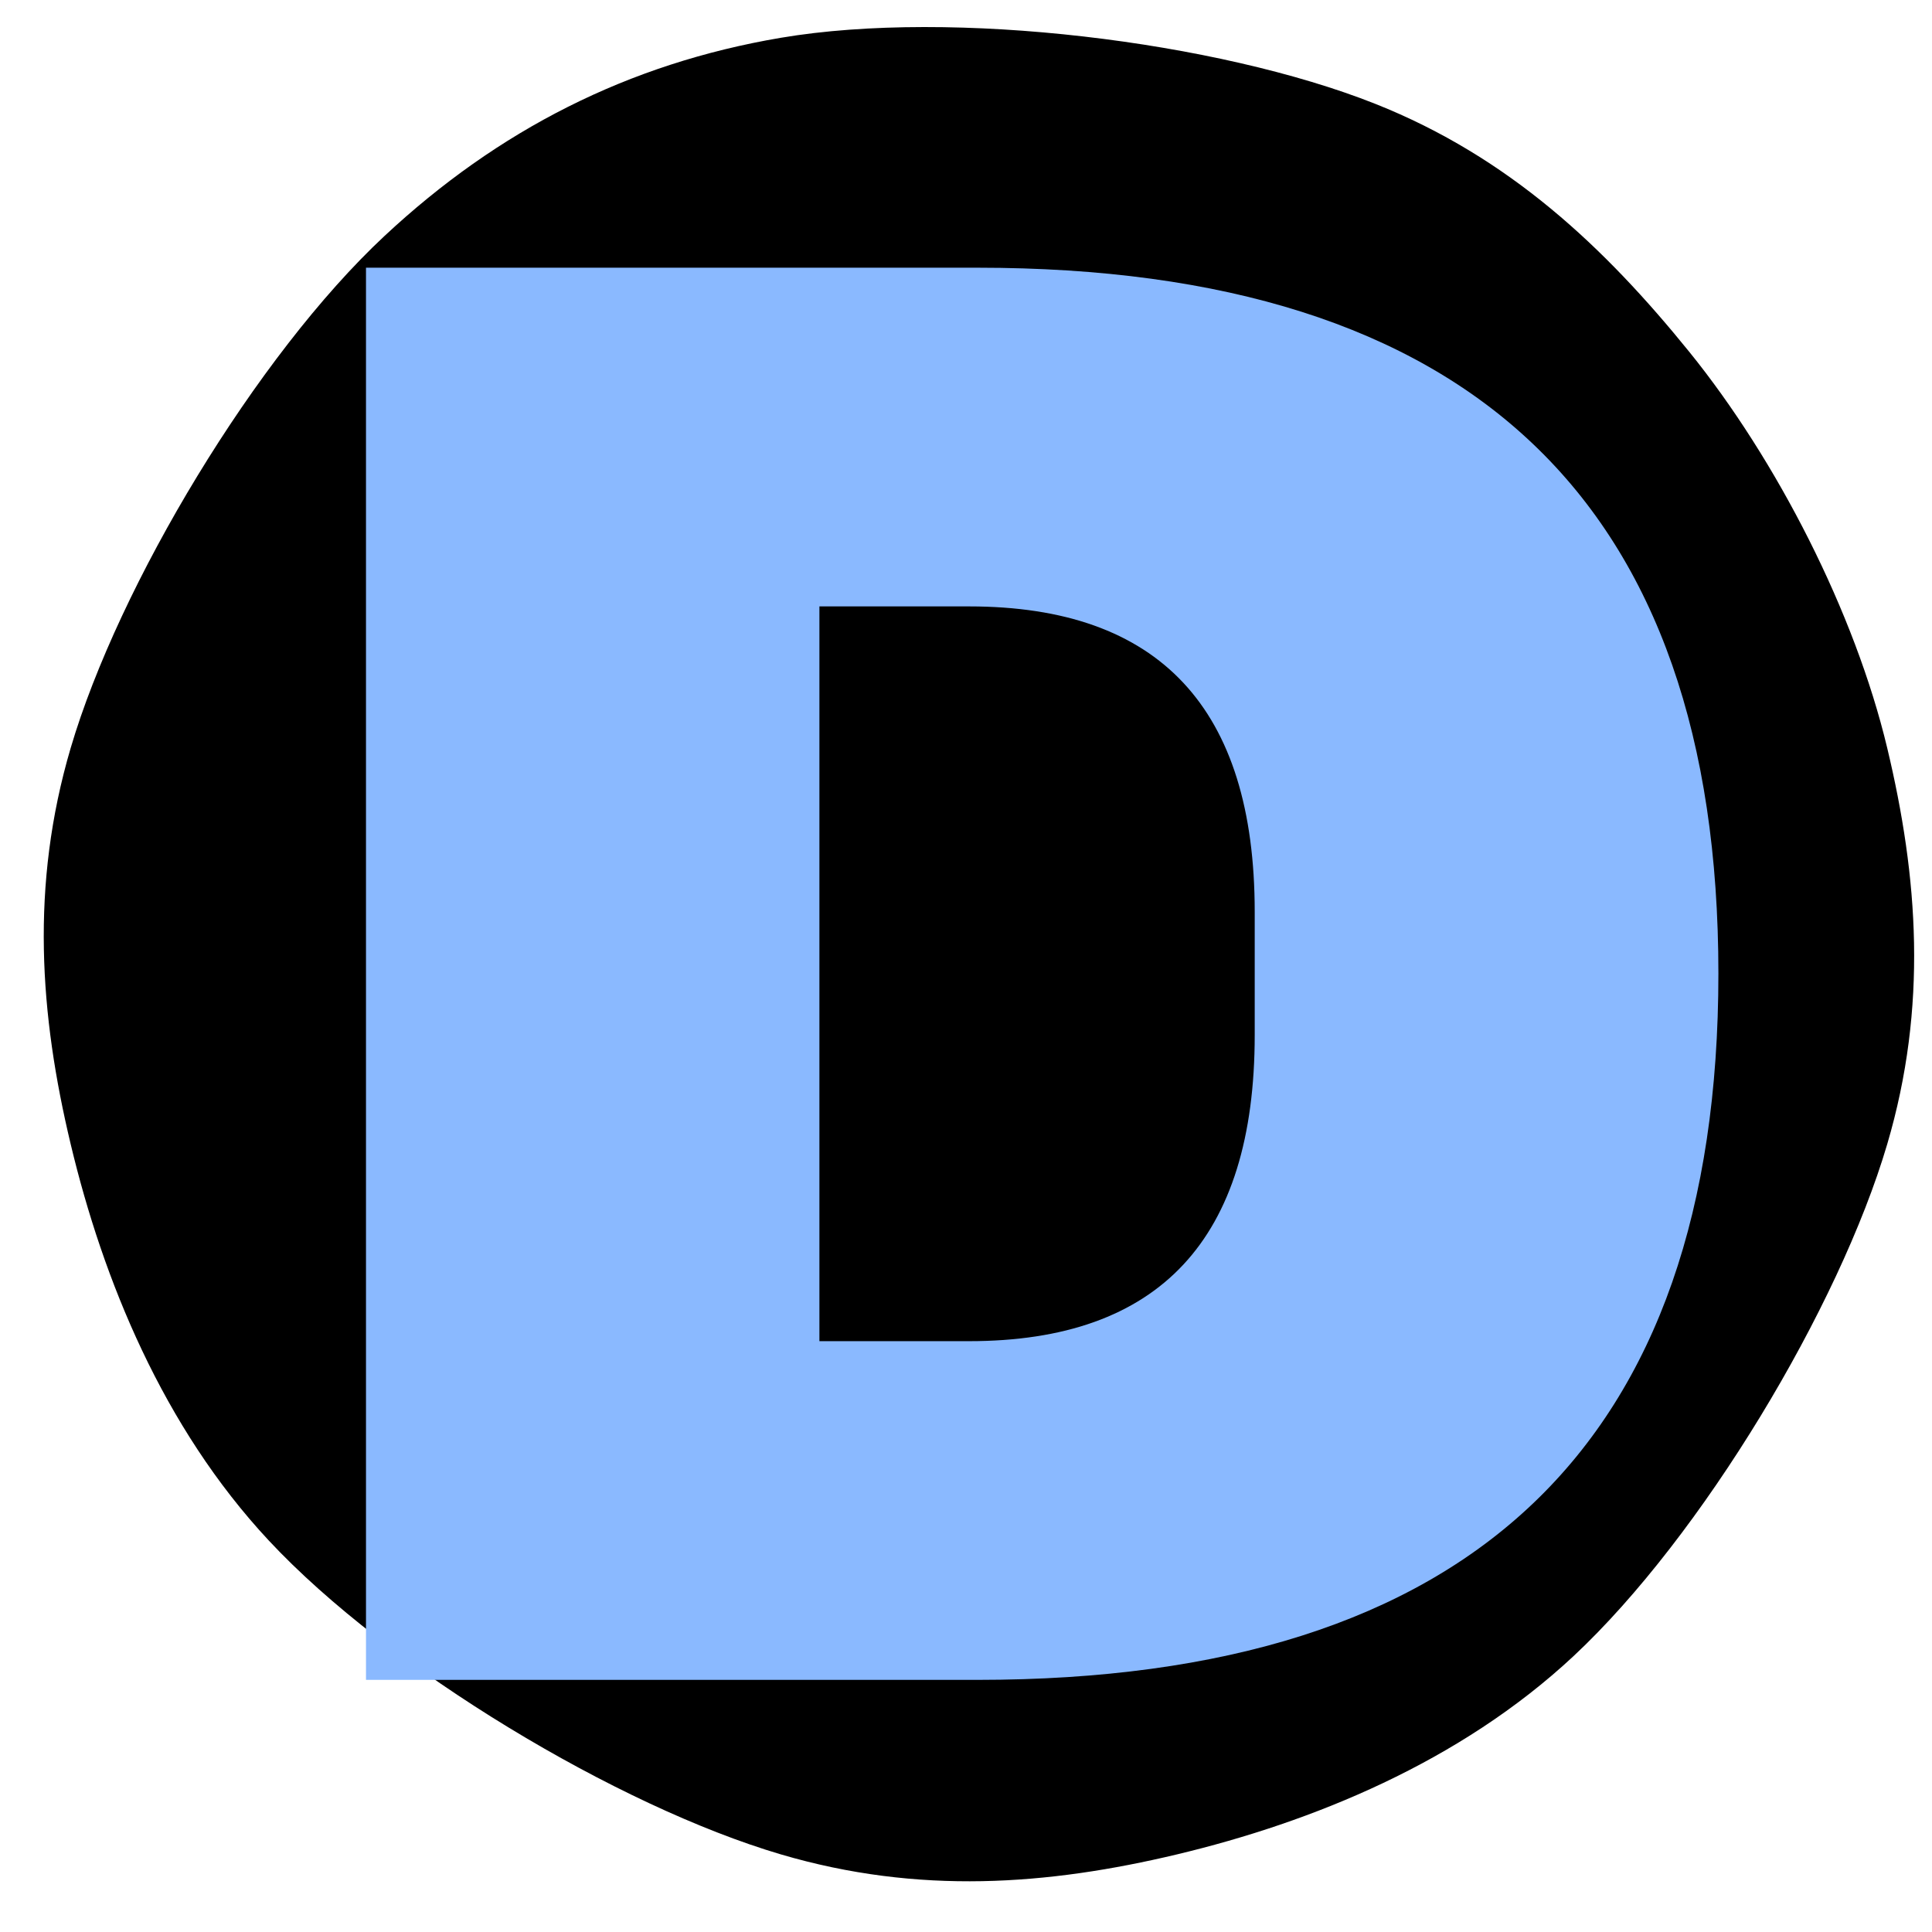 <?xml version="1.0" encoding="utf-8"?>
<svg viewBox="90 143 32 32" width="32" height="32" xmlns="http://www.w3.org/2000/svg">
  <path stroke-width="0" d="M 102.932 143.626 C 105.782 143.144 110.17 143.685 112.779 144.72 C 114.999 145.602 116.578 147.097 117.976 148.823 C 119.433 150.622 120.723 153.149 121.258 155.388 C 121.77 157.529 121.931 159.67 121.258 161.952 C 120.464 164.647 118.185 168.449 116.061 170.432 C 114.18 172.187 111.736 173.179 109.497 173.714 C 107.355 174.225 105.215 174.387 102.932 173.714 C 100.237 172.919 96.436 170.641 94.453 168.517 C 92.697 166.636 91.706 164.192 91.171 161.952 C 90.659 159.811 90.498 157.67 91.171 155.388 C 91.965 152.693 94.244 148.891 96.368 146.909 C 98.249 145.153 100.404 144.054 102.932 143.626 Z" style="stroke-width: 2px; paint-order: stroke;"/>
  <path d="M 106.192 147.434 C 114.372 147.434 118.462 151.331 118.462 159.124 C 118.462 166.924 114.372 170.824 106.192 170.824 L 96.062 170.824 L 96.062 147.434 L 106.192 147.434 Z M 103.572 153.044 L 103.572 165.214 L 106.052 165.214 C 109.205 165.214 110.782 163.524 110.782 160.144 L 110.782 158.104 C 110.782 154.731 109.205 153.044 106.052 153.044 L 103.572 153.044 Z" transform="matrix(1, 0, 0, 1, 0, 0)" style="fill: rgb(138, 185, 255); text-transform: uppercase; white-space: pre;"/>
</svg>